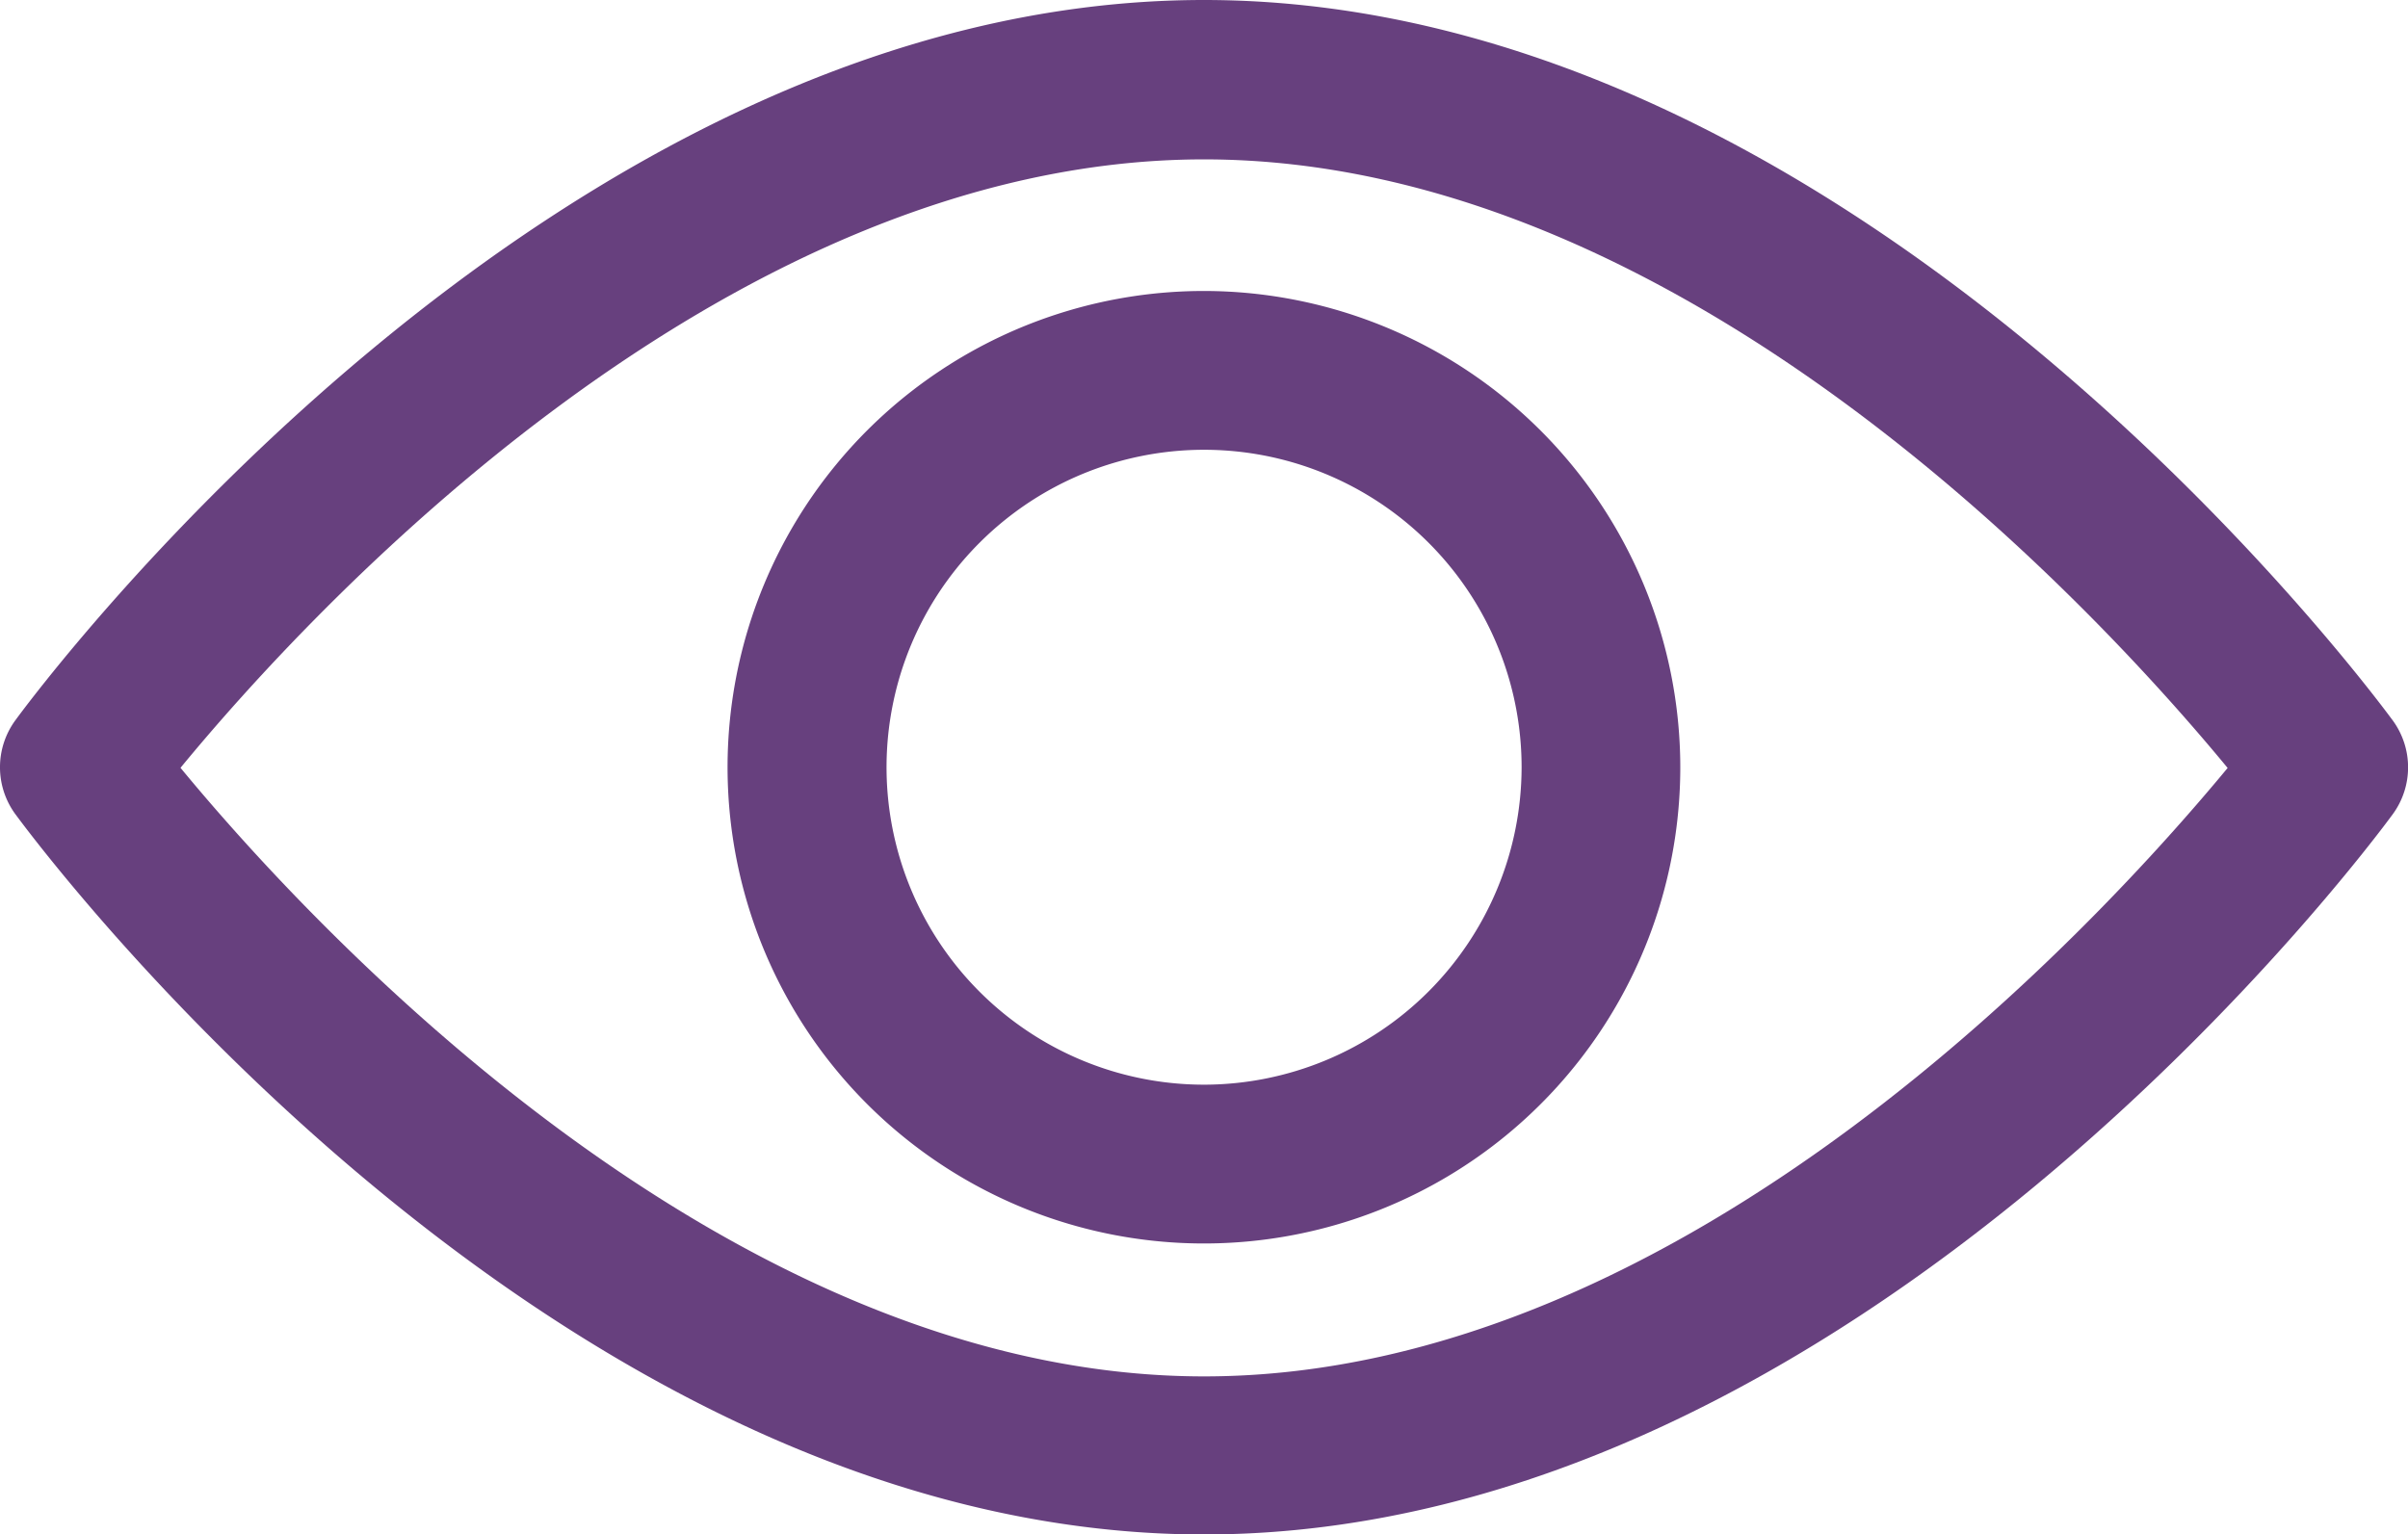 <svg xmlns="http://www.w3.org/2000/svg" width="16.555" height="10.552" viewBox="0 0 16.555 10.552">
  <g id="view" transform="translate(0 -92.835)">
    <g id="Group_5980" data-name="Group 5980" transform="translate(0 92.835)">
      <g id="Group_5979" data-name="Group 5979" transform="translate(0)">
        <path id="Path_13564" data-name="Path 13564" d="M16.45,97.789c-.148-.2-3.672-4.954-8.173-4.954S.253,97.587.105,97.789a.546.546,0,0,0,0,.644c.148.2,3.672,4.954,8.173,4.954s8.025-4.752,8.173-4.954A.546.546,0,0,0,16.45,97.789ZM8.278,102.3c-3.315,0-6.187-3.154-7.037-4.185.849-1.032,3.714-4.184,7.037-4.184s6.186,3.153,7.037,4.185C14.465,99.143,11.6,102.3,8.278,102.3Z" transform="translate(0 -92.835)" fill="#67407e"/>
      </g>
    </g>
    <g id="Group_5982" data-name="Group 5982" transform="translate(5.003 94.836)">
      <g id="Group_5981" data-name="Group 5981" transform="translate(0 0)">
        <path id="Path_13565" data-name="Path 13565" d="M158,154.725A3.275,3.275,0,1,0,161.271,158,3.278,3.278,0,0,0,158,154.725Zm0,5.458A2.183,2.183,0,1,1,160.18,158,2.186,2.186,0,0,1,158,160.183Z" transform="translate(-154.722 -154.725)" fill="#67407e"/>
      </g>
    </g>
  </g>
</svg>
